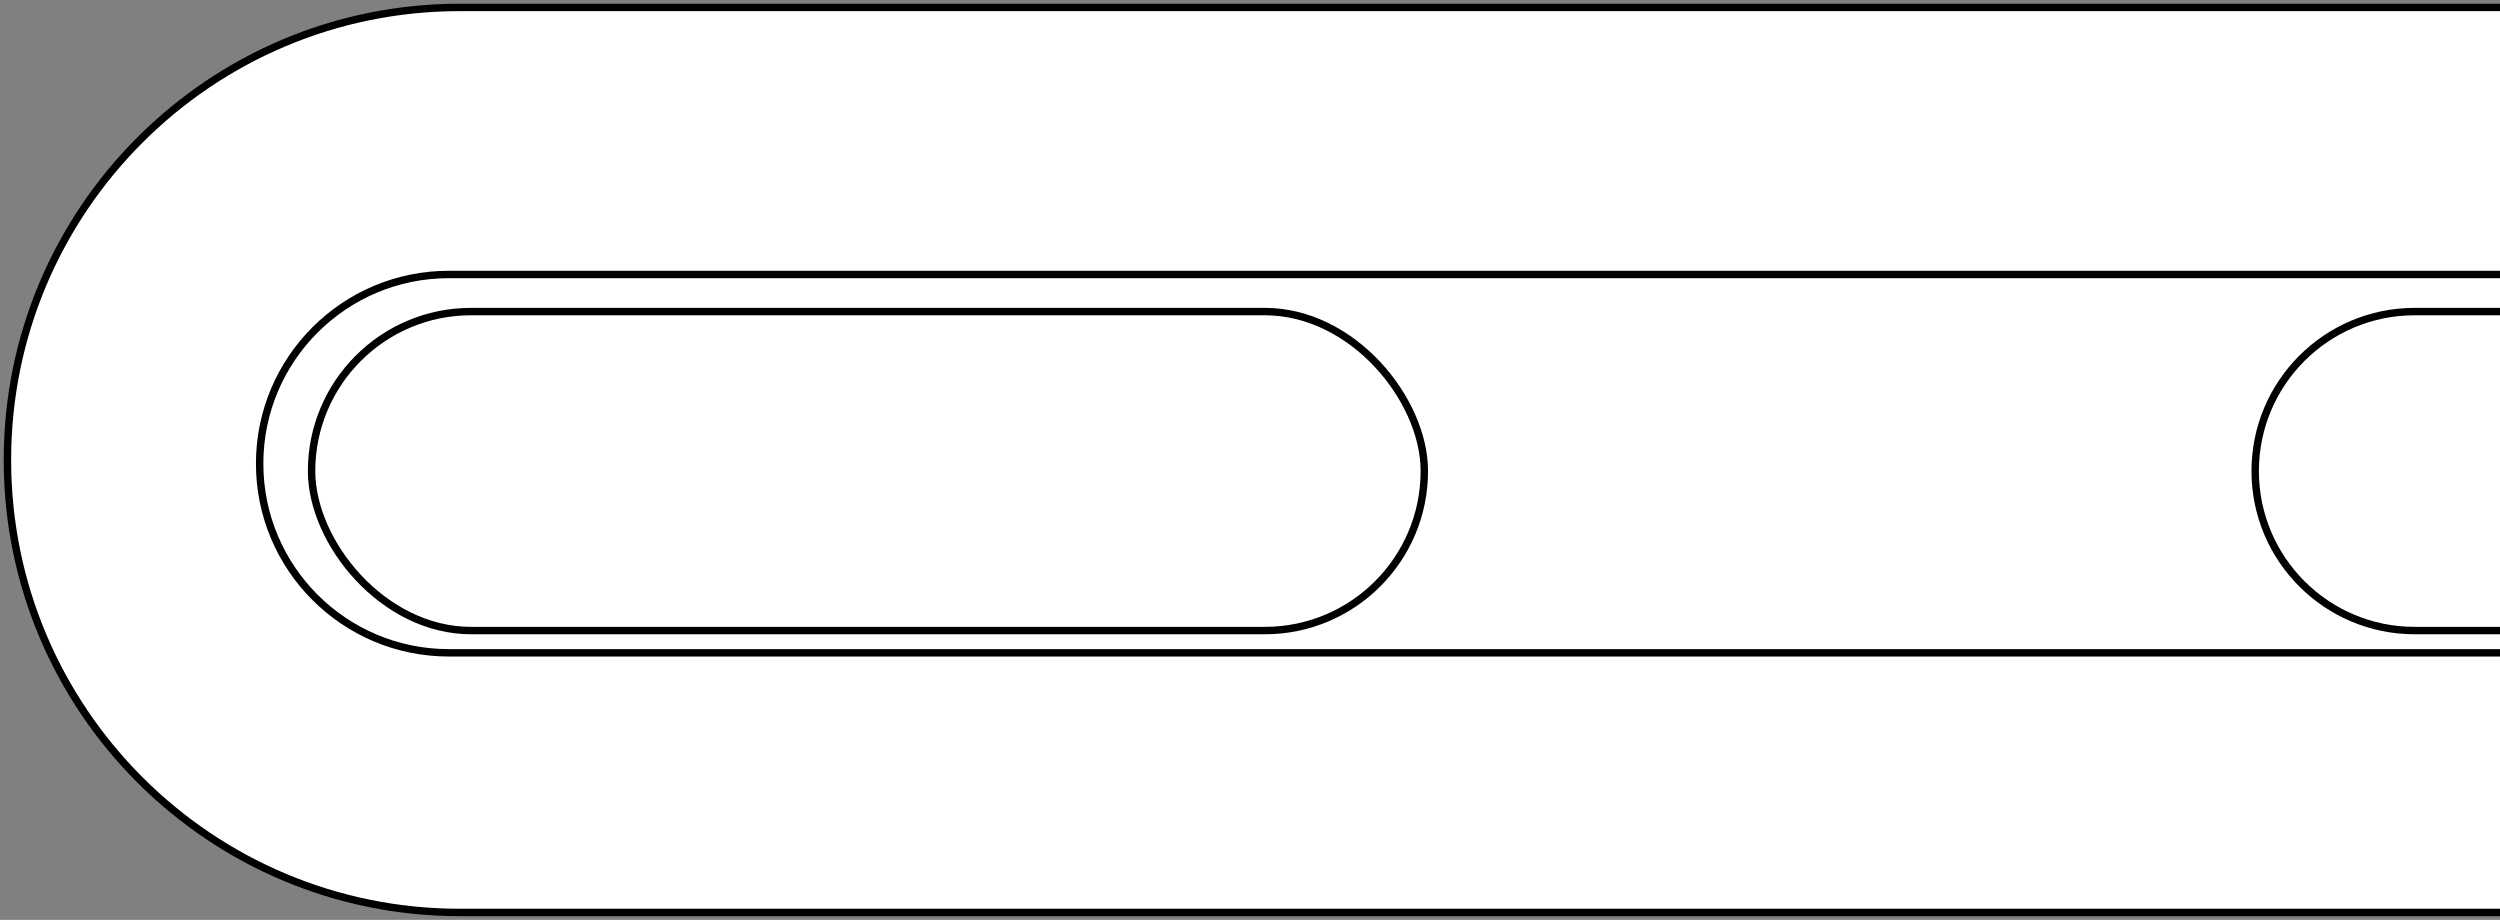 <?xml version="1.0" encoding="UTF-8"?>
<svg width="337px" height="124px" viewBox="0 0 337 124" version="1.1" xmlns="http://www.w3.org/2000/svg" xmlns:xlink="http://www.w3.org/1999/xlink">
    <rect x="0" y="0" width="337" height="124" fill="#808080" stroke="none"/>
    <title>FINGERSCHINDERMINI</title>
    <g id="Page-1" stroke="none" stroke-width="1" fill="none" fill-rule="evenodd">
        <g id="FINGERSCHINDERMINI" transform="translate(1, 1)" fill="#FFFFFF" stroke="#000000">
            <path d="M336,122 L61,122 C27.311,122 0,94.689 0,61 C0,27.311 27.311,0 61,0 L336,0" id="h3"></path>
            <path d="M336,87 L59.5,87 C45.417,87 34,75.583 34,61.5 C34,47.417 45.417,36 59.5,36 L336,36" id="h2"></path>
            <path d="M336,84 L324.5,84 C312.626,84 303,74.374 303,62.5 C303,50.626 312.626,41 324.5,41 L336,41" id="hole"></path>
            <rect id="h1" x="41" y="41" width="150" height="43" rx="21.5"></rect>
        </g>
    </g>
</svg>